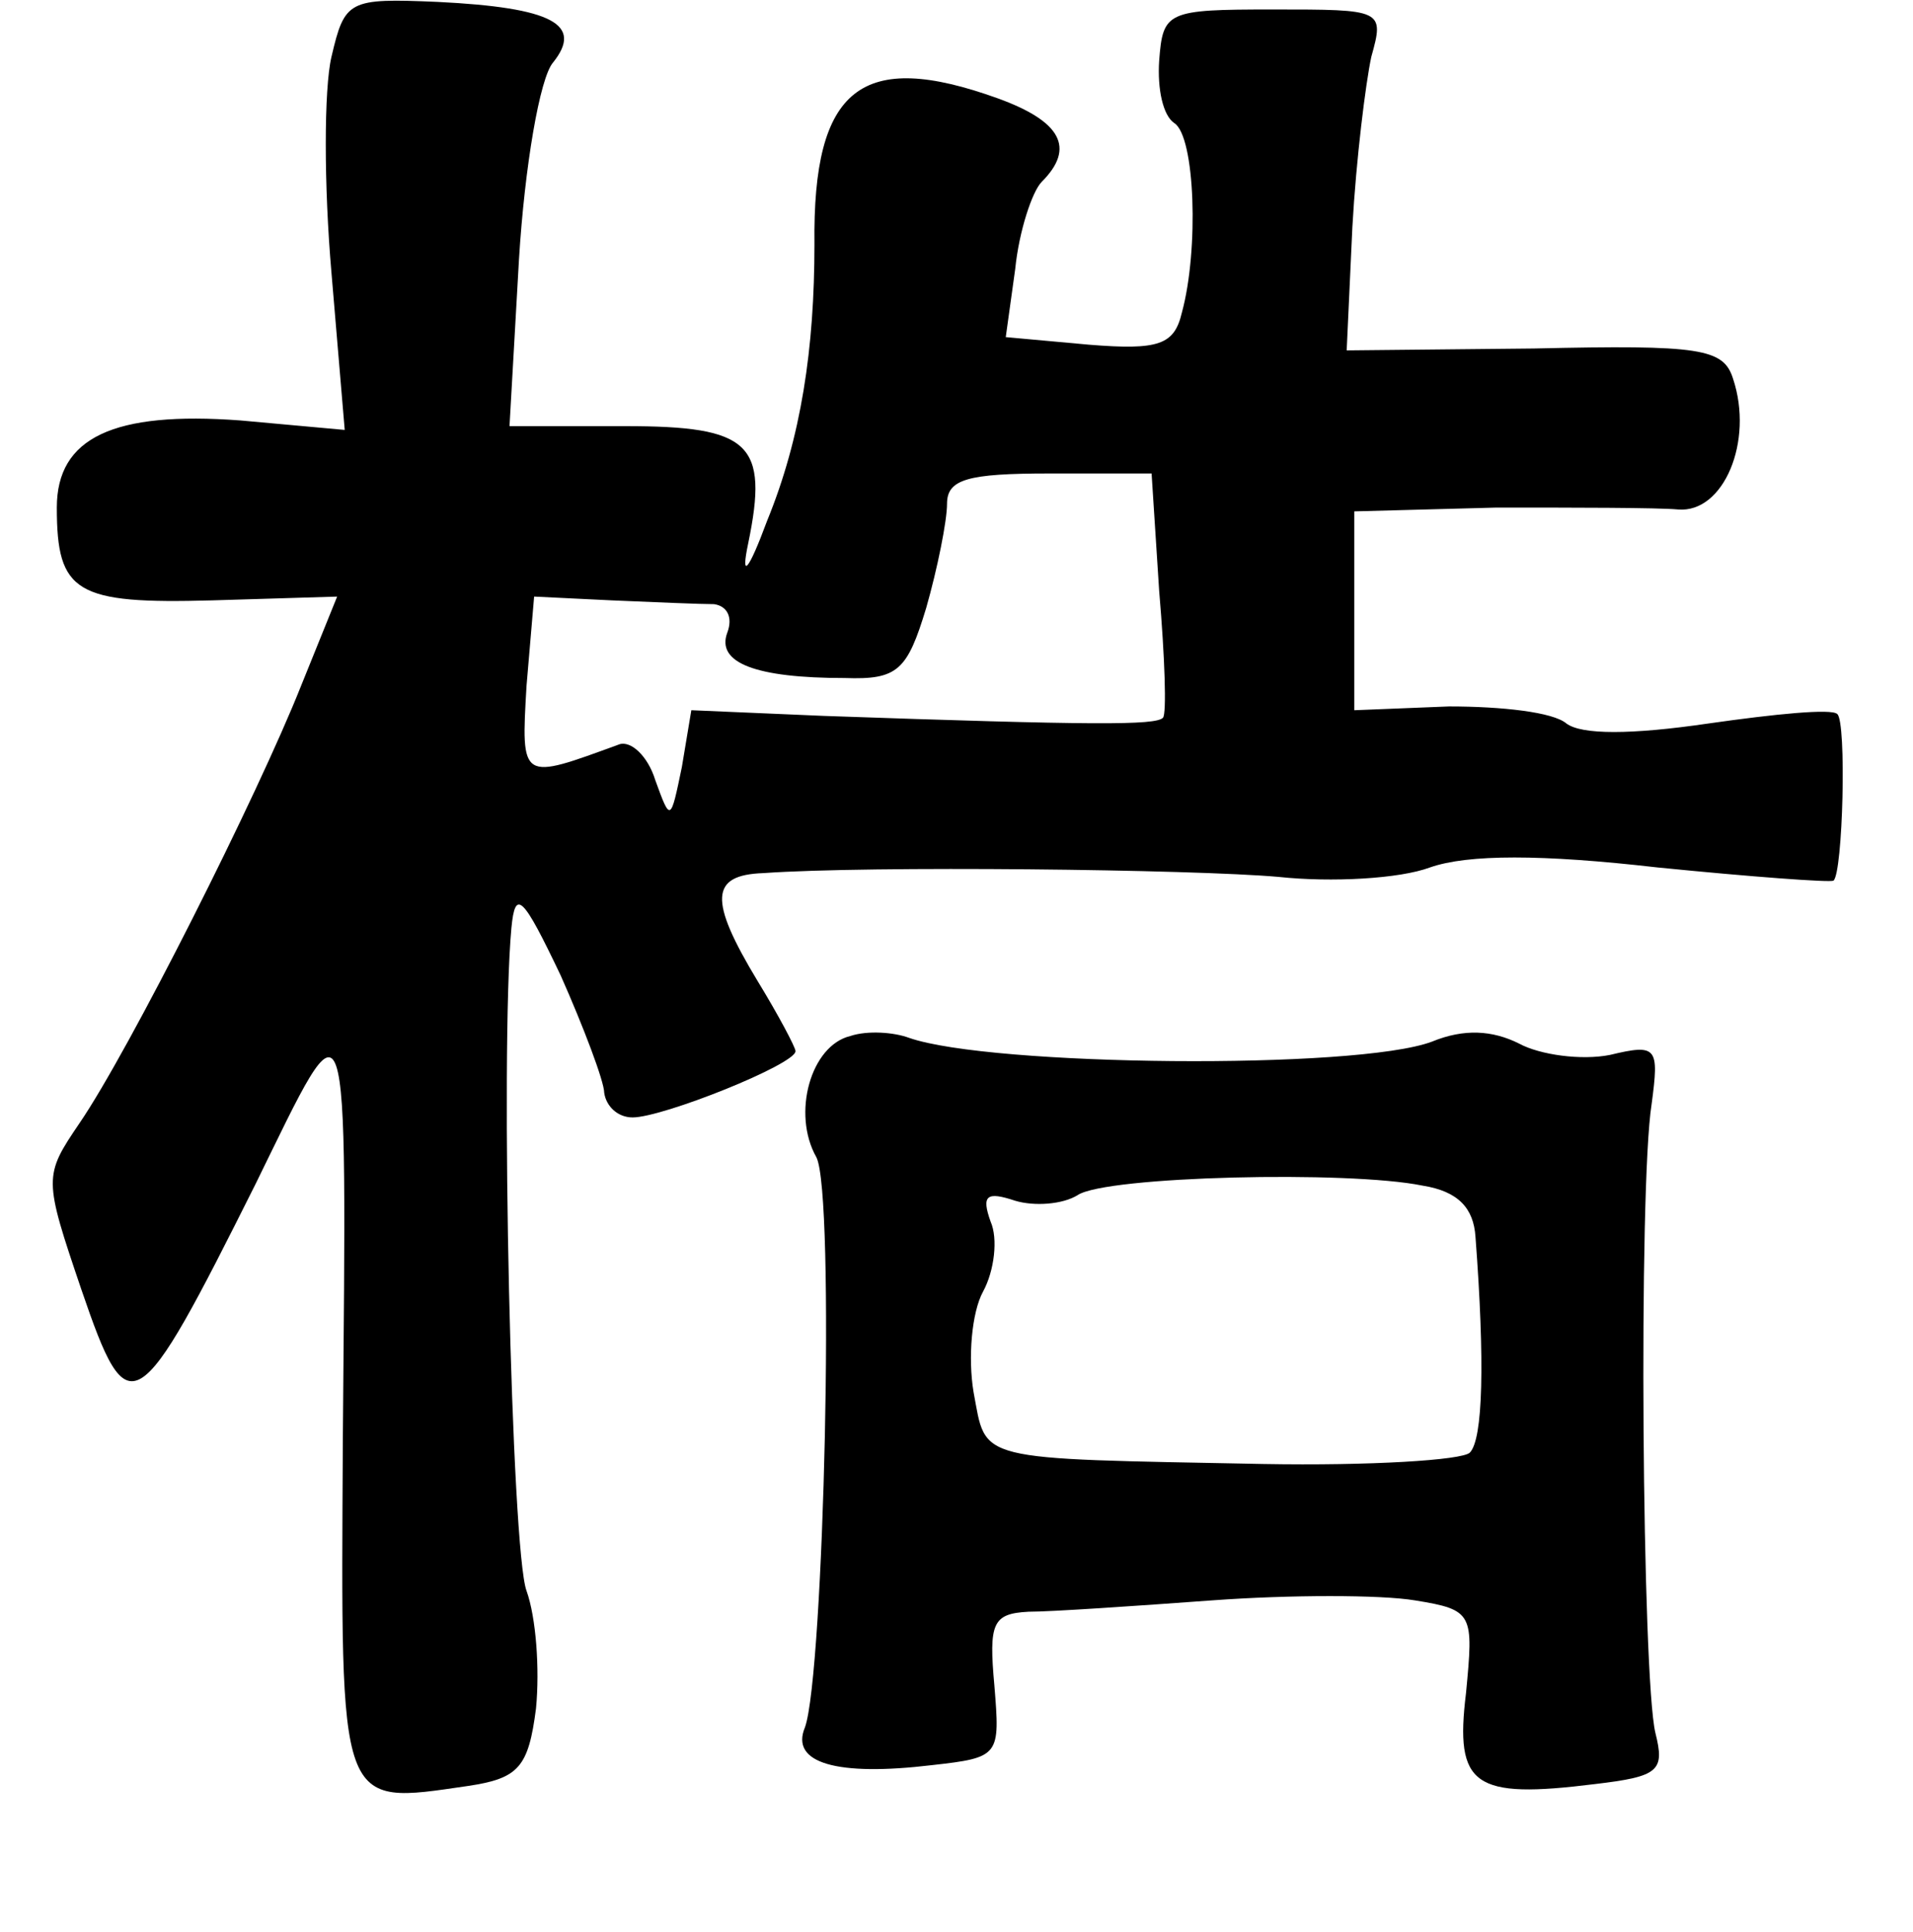 <?xml version="1.0" standalone="no"?>
<!DOCTYPE svg PUBLIC "-//W3C//DTD SVG 20010904//EN"
 "http://www.w3.org/TR/2001/REC-SVG-20010904/DTD/svg10.dtd">
<svg version="1.0" xmlns="http://www.w3.org/2000/svg"
 width="101pt" height="102pt" viewBox="0 0 101 102"
 preserveAspectRatio="xMidYMid meet">
<g transform="translate(0,102) scale(0.1,-0.1)"
fill="#000000" stroke="none">
<path d="M175 990 c-4 -17 -4 -68 0 -114 l7 -83 -55 5 c-67 5 -97 -9 -97 -46
0 -45 10 -51 82 -49 l66 2 -19 -47 c-23 -58 -91 -193 -117 -231 -19 -28 -19
-29 1 -88 25 -73 29 -70 92 56 50 102 48 109 46 -136 -1 -196 -3 -192 66 -182
27 4 32 10 36 41 2 21 0 48 -5 62 -8 21 -14 285 -8 350 2 21 6 17 26 -25 12
-27 23 -56 23 -62 1 -7 7 -13 15 -13 16 0 86 28 86 35 0 2 -9 19 -20 37 -26
43 -25 56 3 57 56 4 227 2 272 -2 28 -3 64 -1 80 5 20 7 59 7 120 0 50 -5 91
-8 93 -7 5 4 7 84 2 88 -3 3 -33 0 -68 -5 -41 -6 -67 -6 -75 0 -7 6 -34 9 -62
9 l-50 -2 0 53 0 52 75 2 c41 0 85 0 96 -1 24 -2 40 36 29 69 -5 16 -17 18
-105 16 l-99 -1 3 65 c2 36 7 76 10 90 7 25 6 25 -52 25 -56 0 -58 -1 -60 -27
-1 -15 2 -29 8 -33 11 -7 13 -67 4 -100 -4 -17 -12 -20 -49 -17 l-44 4 5 36
c2 20 9 41 14 46 18 18 10 32 -23 44 -72 26 -98 6 -97 -77 0 -55 -7 -102 -25
-146 -10 -27 -14 -31 -10 -12 11 53 1 62 -65 62 l-61 0 5 88 c3 49 11 96 18
104 16 20 0 29 -61 32 -47 2 -49 1 -56 -29z m437 -282 c3 -35 4 -65 2 -67 -4
-4 -36 -4 -179 1 l-70 3 -5 -30 c-6 -29 -6 -29 -14 -7 -4 13 -13 21 -19 19
-52 -19 -52 -20 -49 31 l4 47 41 -2 c23 -1 47 -2 54 -2 7 -1 10 -7 7 -15 -6
-16 15 -24 62 -24 28 -1 33 4 43 37 6 21 11 46 11 55 0 13 11 16 54 16 l54 0
4 -62z"/>
<path d="M449 473 c-21 -5 -31 -41 -18 -64 10 -19 4 -273 -6 -301 -8 -19 17
-26 67 -20 36 4 36 5 33 42 -3 33 -1 38 18 39 12 0 56 3 97 6 41 3 89 3 107 0
31 -5 31 -7 27 -49 -6 -49 4 -56 68 -48 34 4 37 7 32 27 -7 29 -9 288 -2 332
4 30 3 32 -22 26 -15 -3 -37 0 -48 6 -14 7 -29 8 -46 1 -40 -15 -233 -13 -276
2 -8 3 -22 4 -31 1z m302 -79 c19 -3 27 -12 28 -27 5 -66 4 -107 -3 -114 -4
-4 -53 -7 -109 -6 -154 3 -146 1 -153 38 -3 18 -1 42 5 53 6 11 8 28 4 37 -5
14 -2 16 13 11 10 -3 25 -2 33 3 15 10 143 13 182 5z"/>
</g>
</svg>

